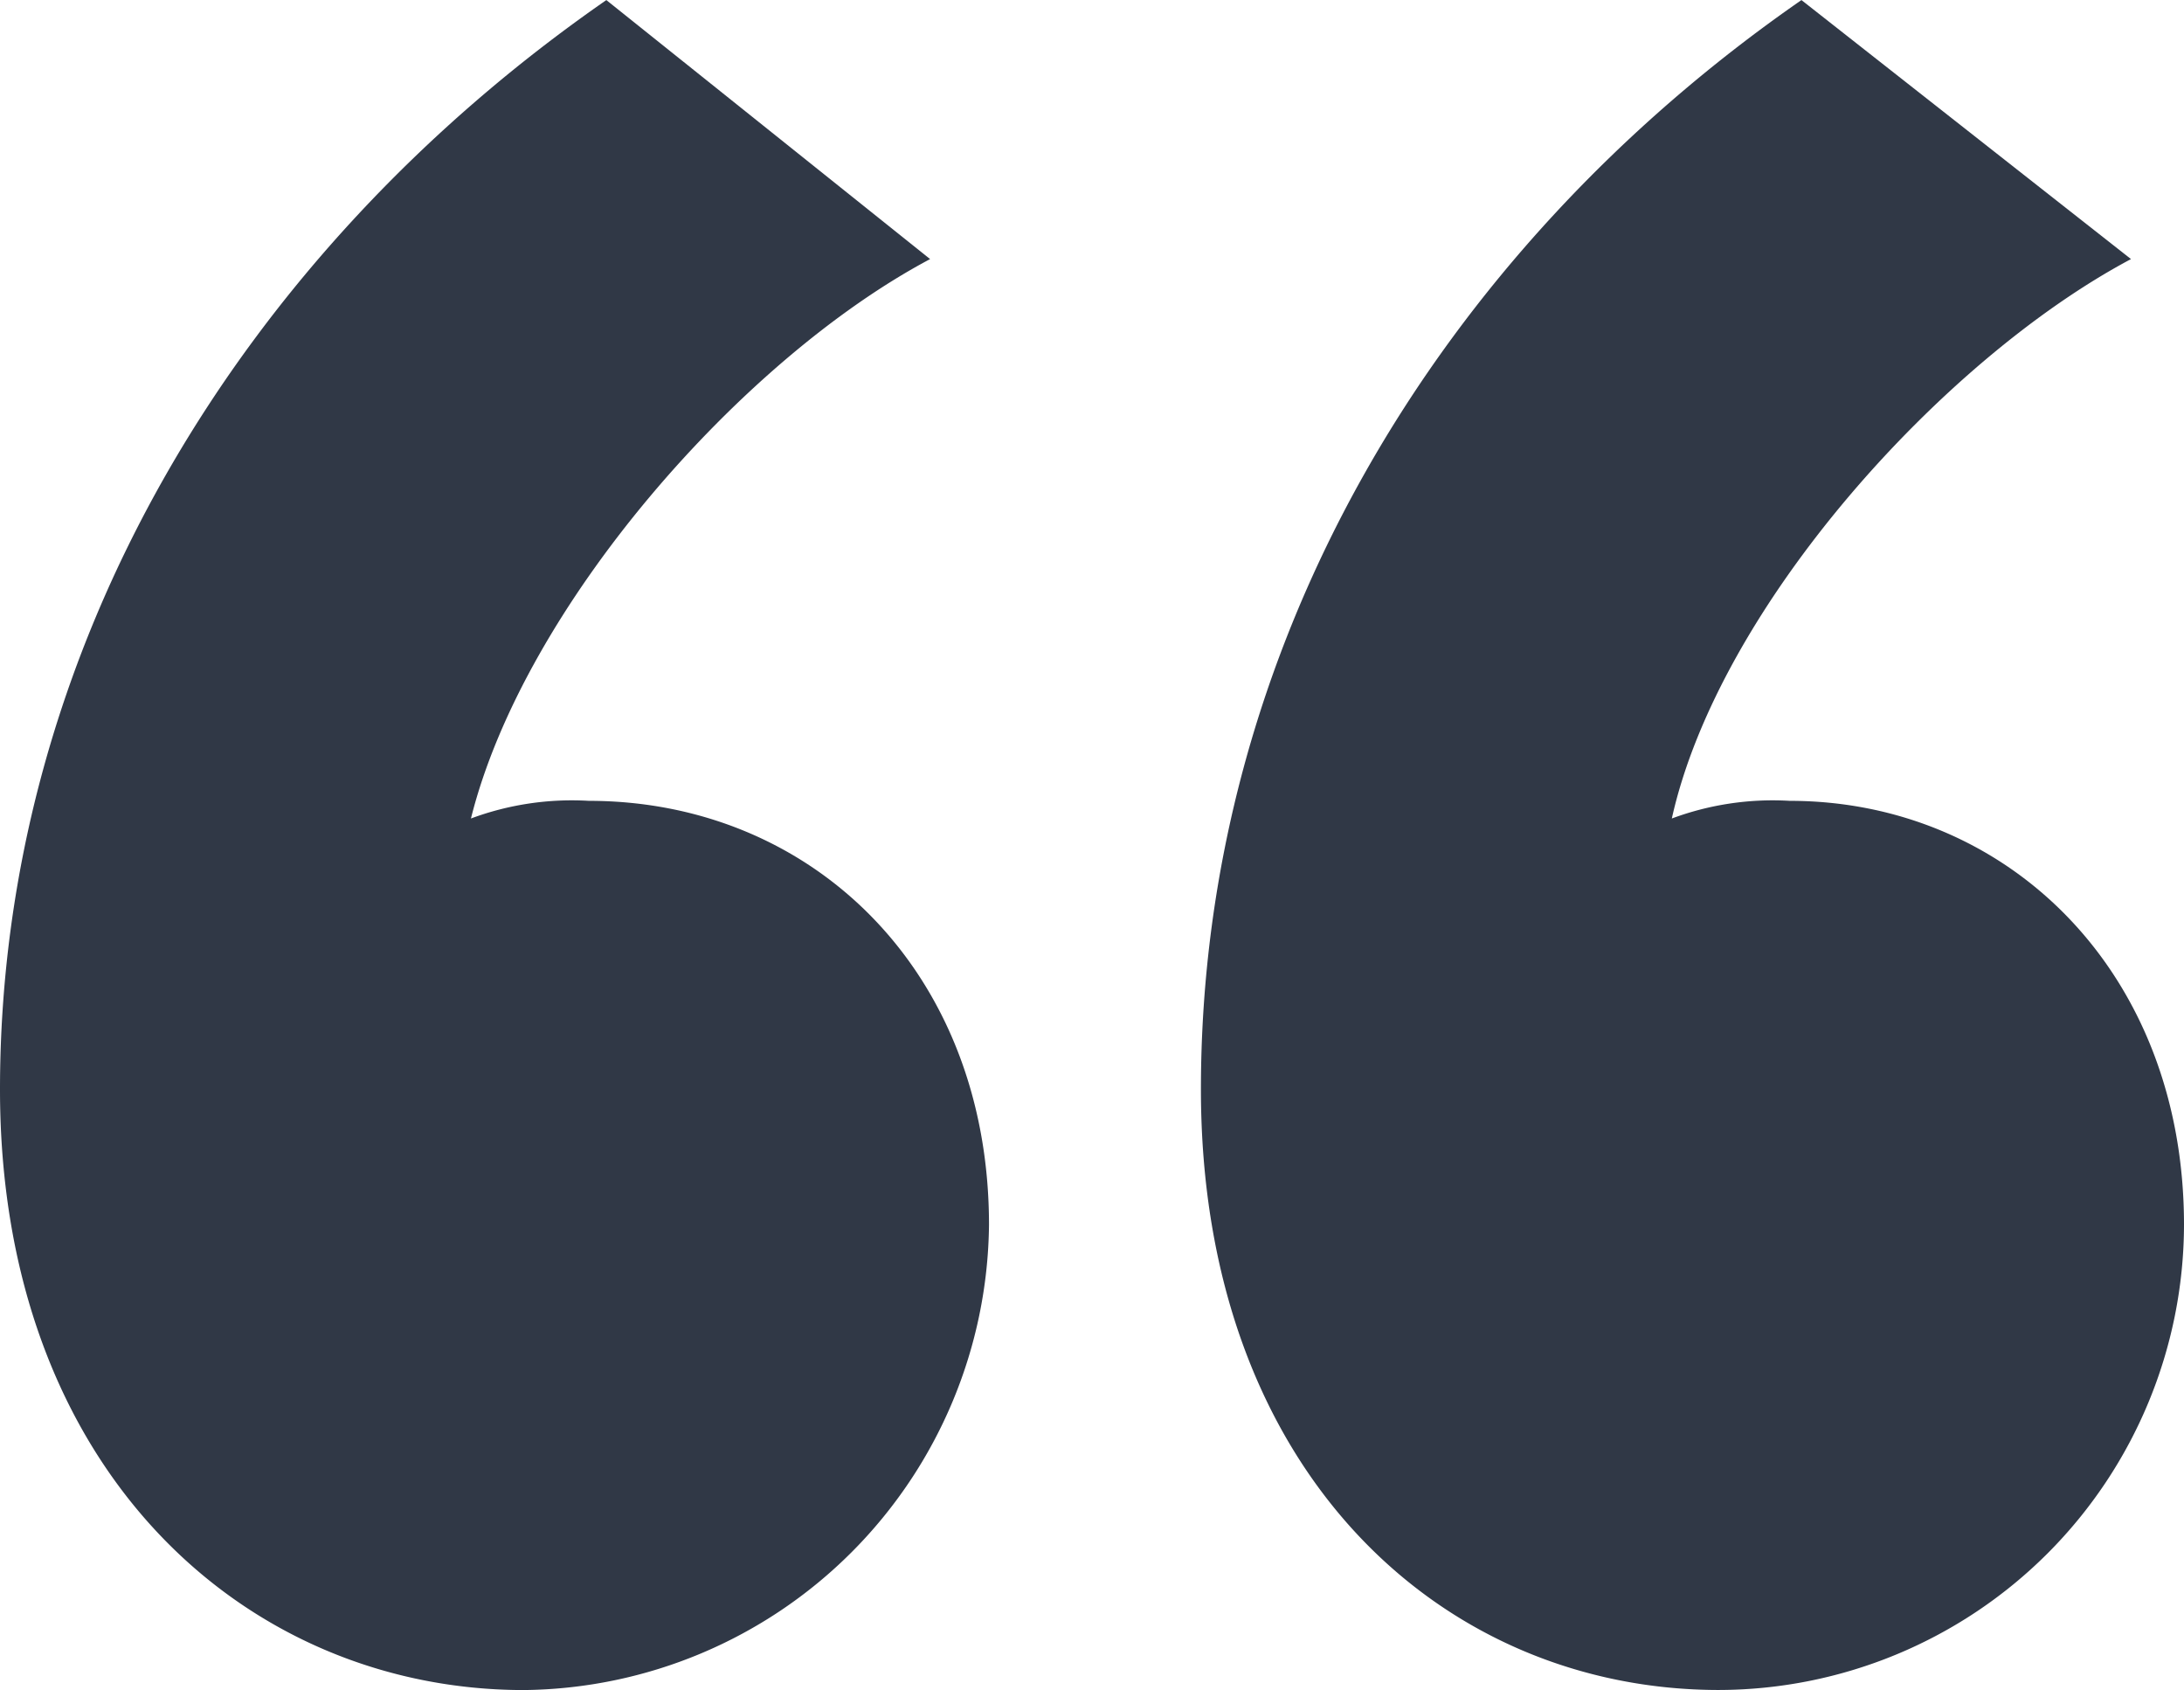 <svg xmlns="http://www.w3.org/2000/svg" width="60.854" height="47.076" viewBox="0 0 60.854 47.076">
  <path id="quote-open" d="M-6.982-85.3c-10.17,7.053-16.895,18.043-16.895,30.345,0,10.662,6.889,16.731,14.6,16.731A13.093,13.093,0,0,0,3.68-51.184c0-7.053-4.921-11.81-11.154-11.81a8.068,8.068,0,0,0-3.281.492C-9.279-68.407-3.21-75.3,2.039-78.085Zm33.3,0C16.146-78.249,9.585-67.259,9.585-54.957c0,10.662,6.725,16.731,14.434,16.731A12.985,12.985,0,0,0,36.977-51.184c0-7.053-4.921-11.81-10.99-11.81a8.068,8.068,0,0,0-3.281.492c1.312-5.9,7.545-12.794,12.794-15.583Z" transform="translate(23.877 85.302)" fill="#303846"/>
</svg>
